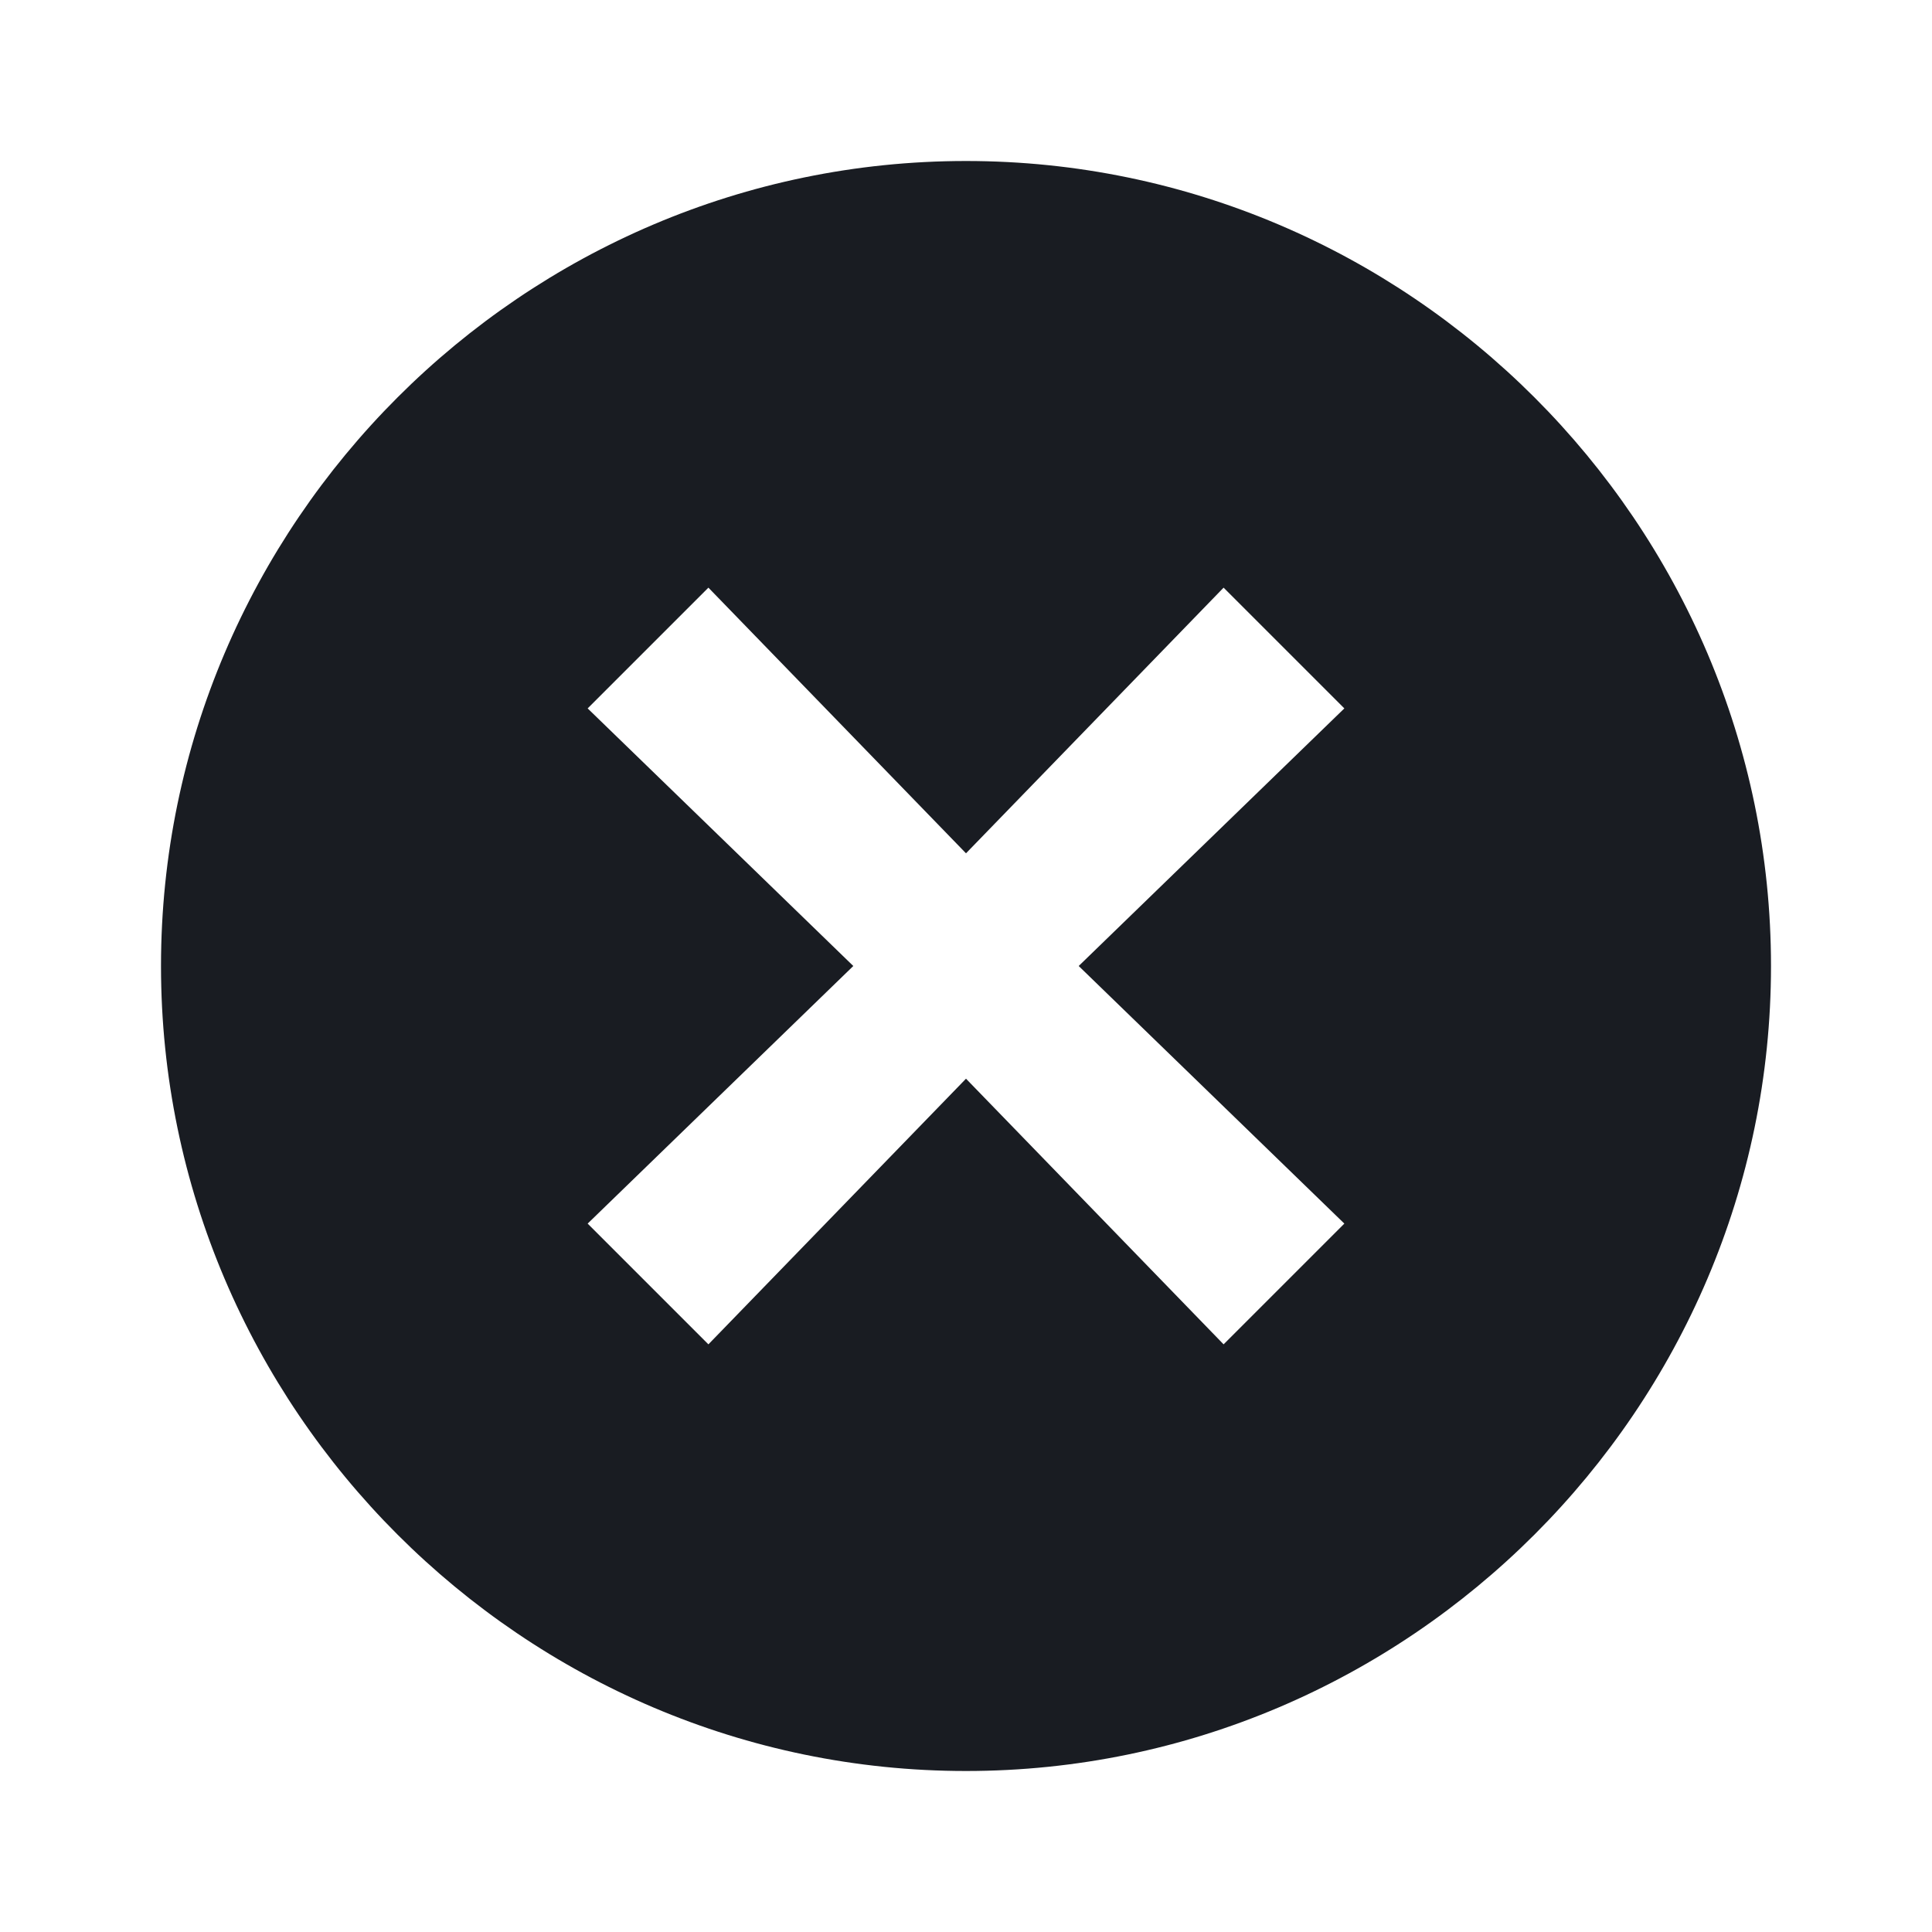 <svg width="24" height="24" fill="none" xmlns="http://www.w3.org/2000/svg"><path d="M12 2C6.5 2 2 6.5 2 12s4.5 10 10 10 10-4.5 10-10S17.5 2 12 2Zm4.7 13.2-1.5 1.5-3.2-3.3-3.2 3.3-1.5-1.5 3.3-3.2-3.3-3.2 1.5-1.5 3.2 3.3 3.2-3.3 1.5 1.5-3.3 3.2 3.3 3.2Z" fill="#191C22"/></svg>